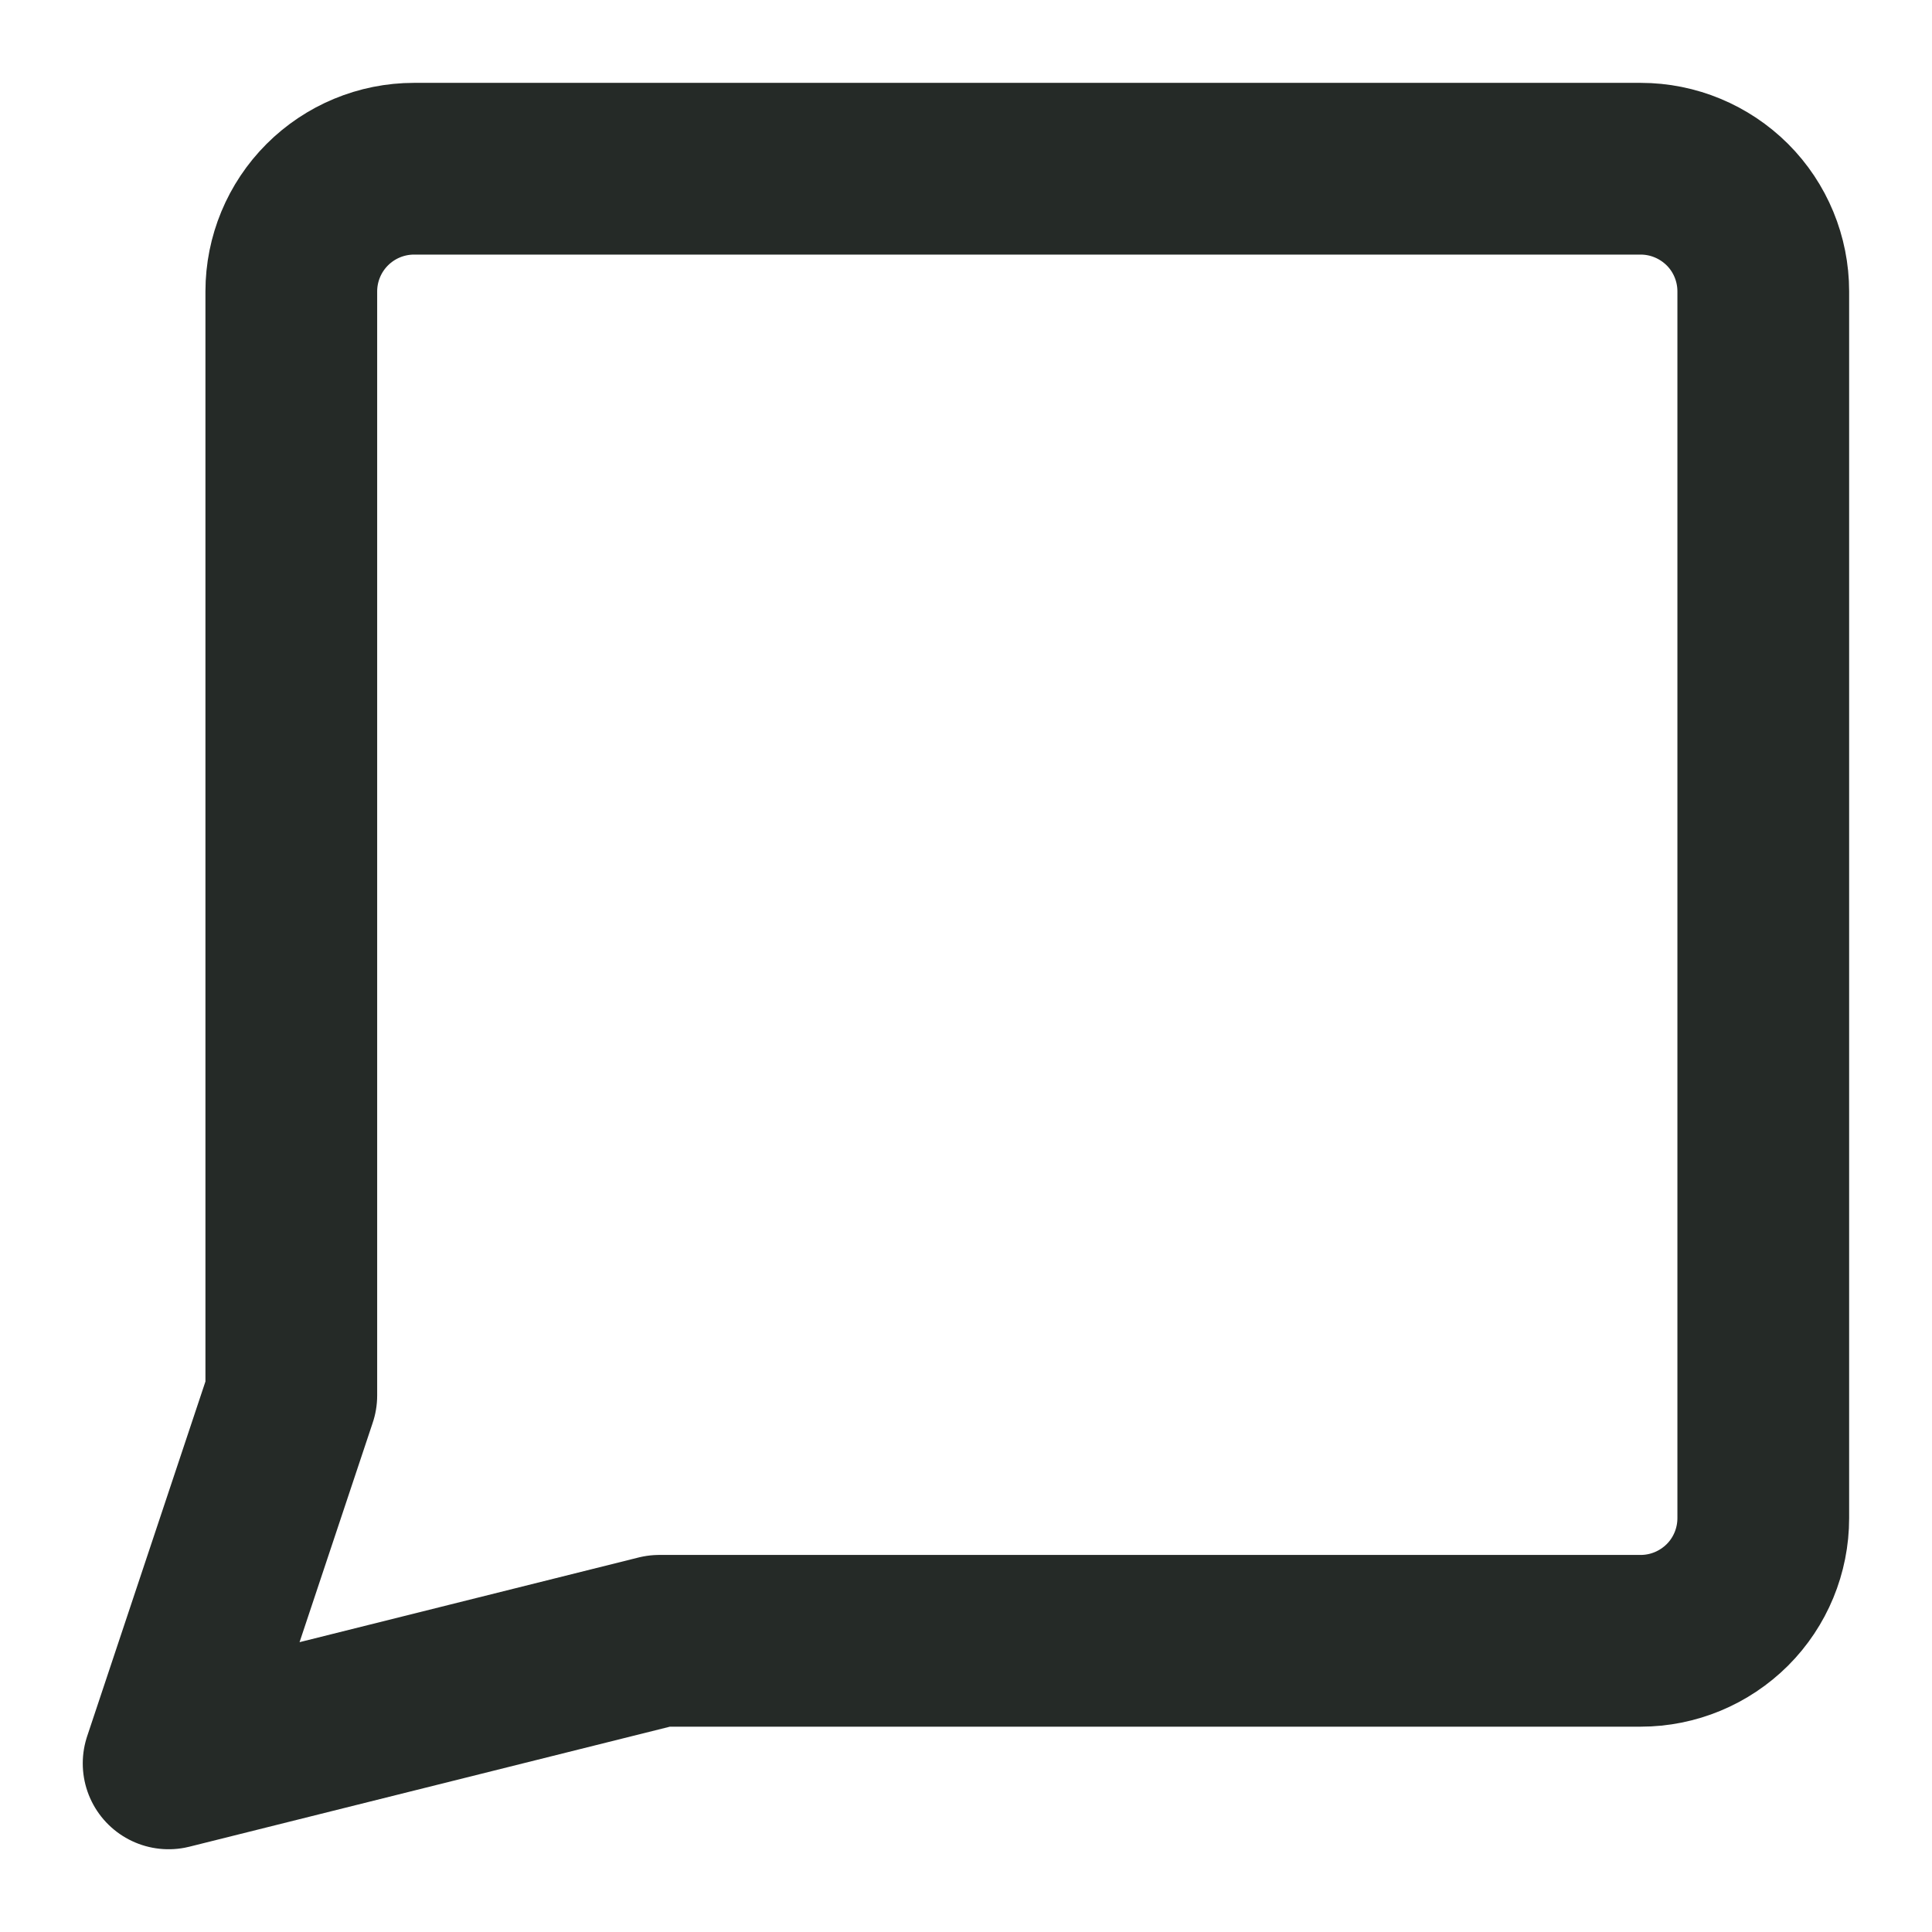 <svg width="18" height="18" viewBox="0 0 18 18" fill="none" xmlns="http://www.w3.org/2000/svg">
<path d="M6.143 15.287L1.571 16.429L2.714 13.001V2.715C2.714 2.412 2.835 2.121 3.049 1.907C3.263 1.693 3.554 1.572 3.857 1.572H15.286C15.589 1.572 15.879 1.693 16.094 1.907C16.308 2.121 16.428 2.412 16.428 2.715V14.144C16.428 14.447 16.308 14.738 16.094 14.952C15.879 15.166 15.589 15.287 15.286 15.287H6.143Z" stroke="#252A27" stroke-width="1.6" stroke-linecap="round" stroke-linejoin="round"/>
</svg>
